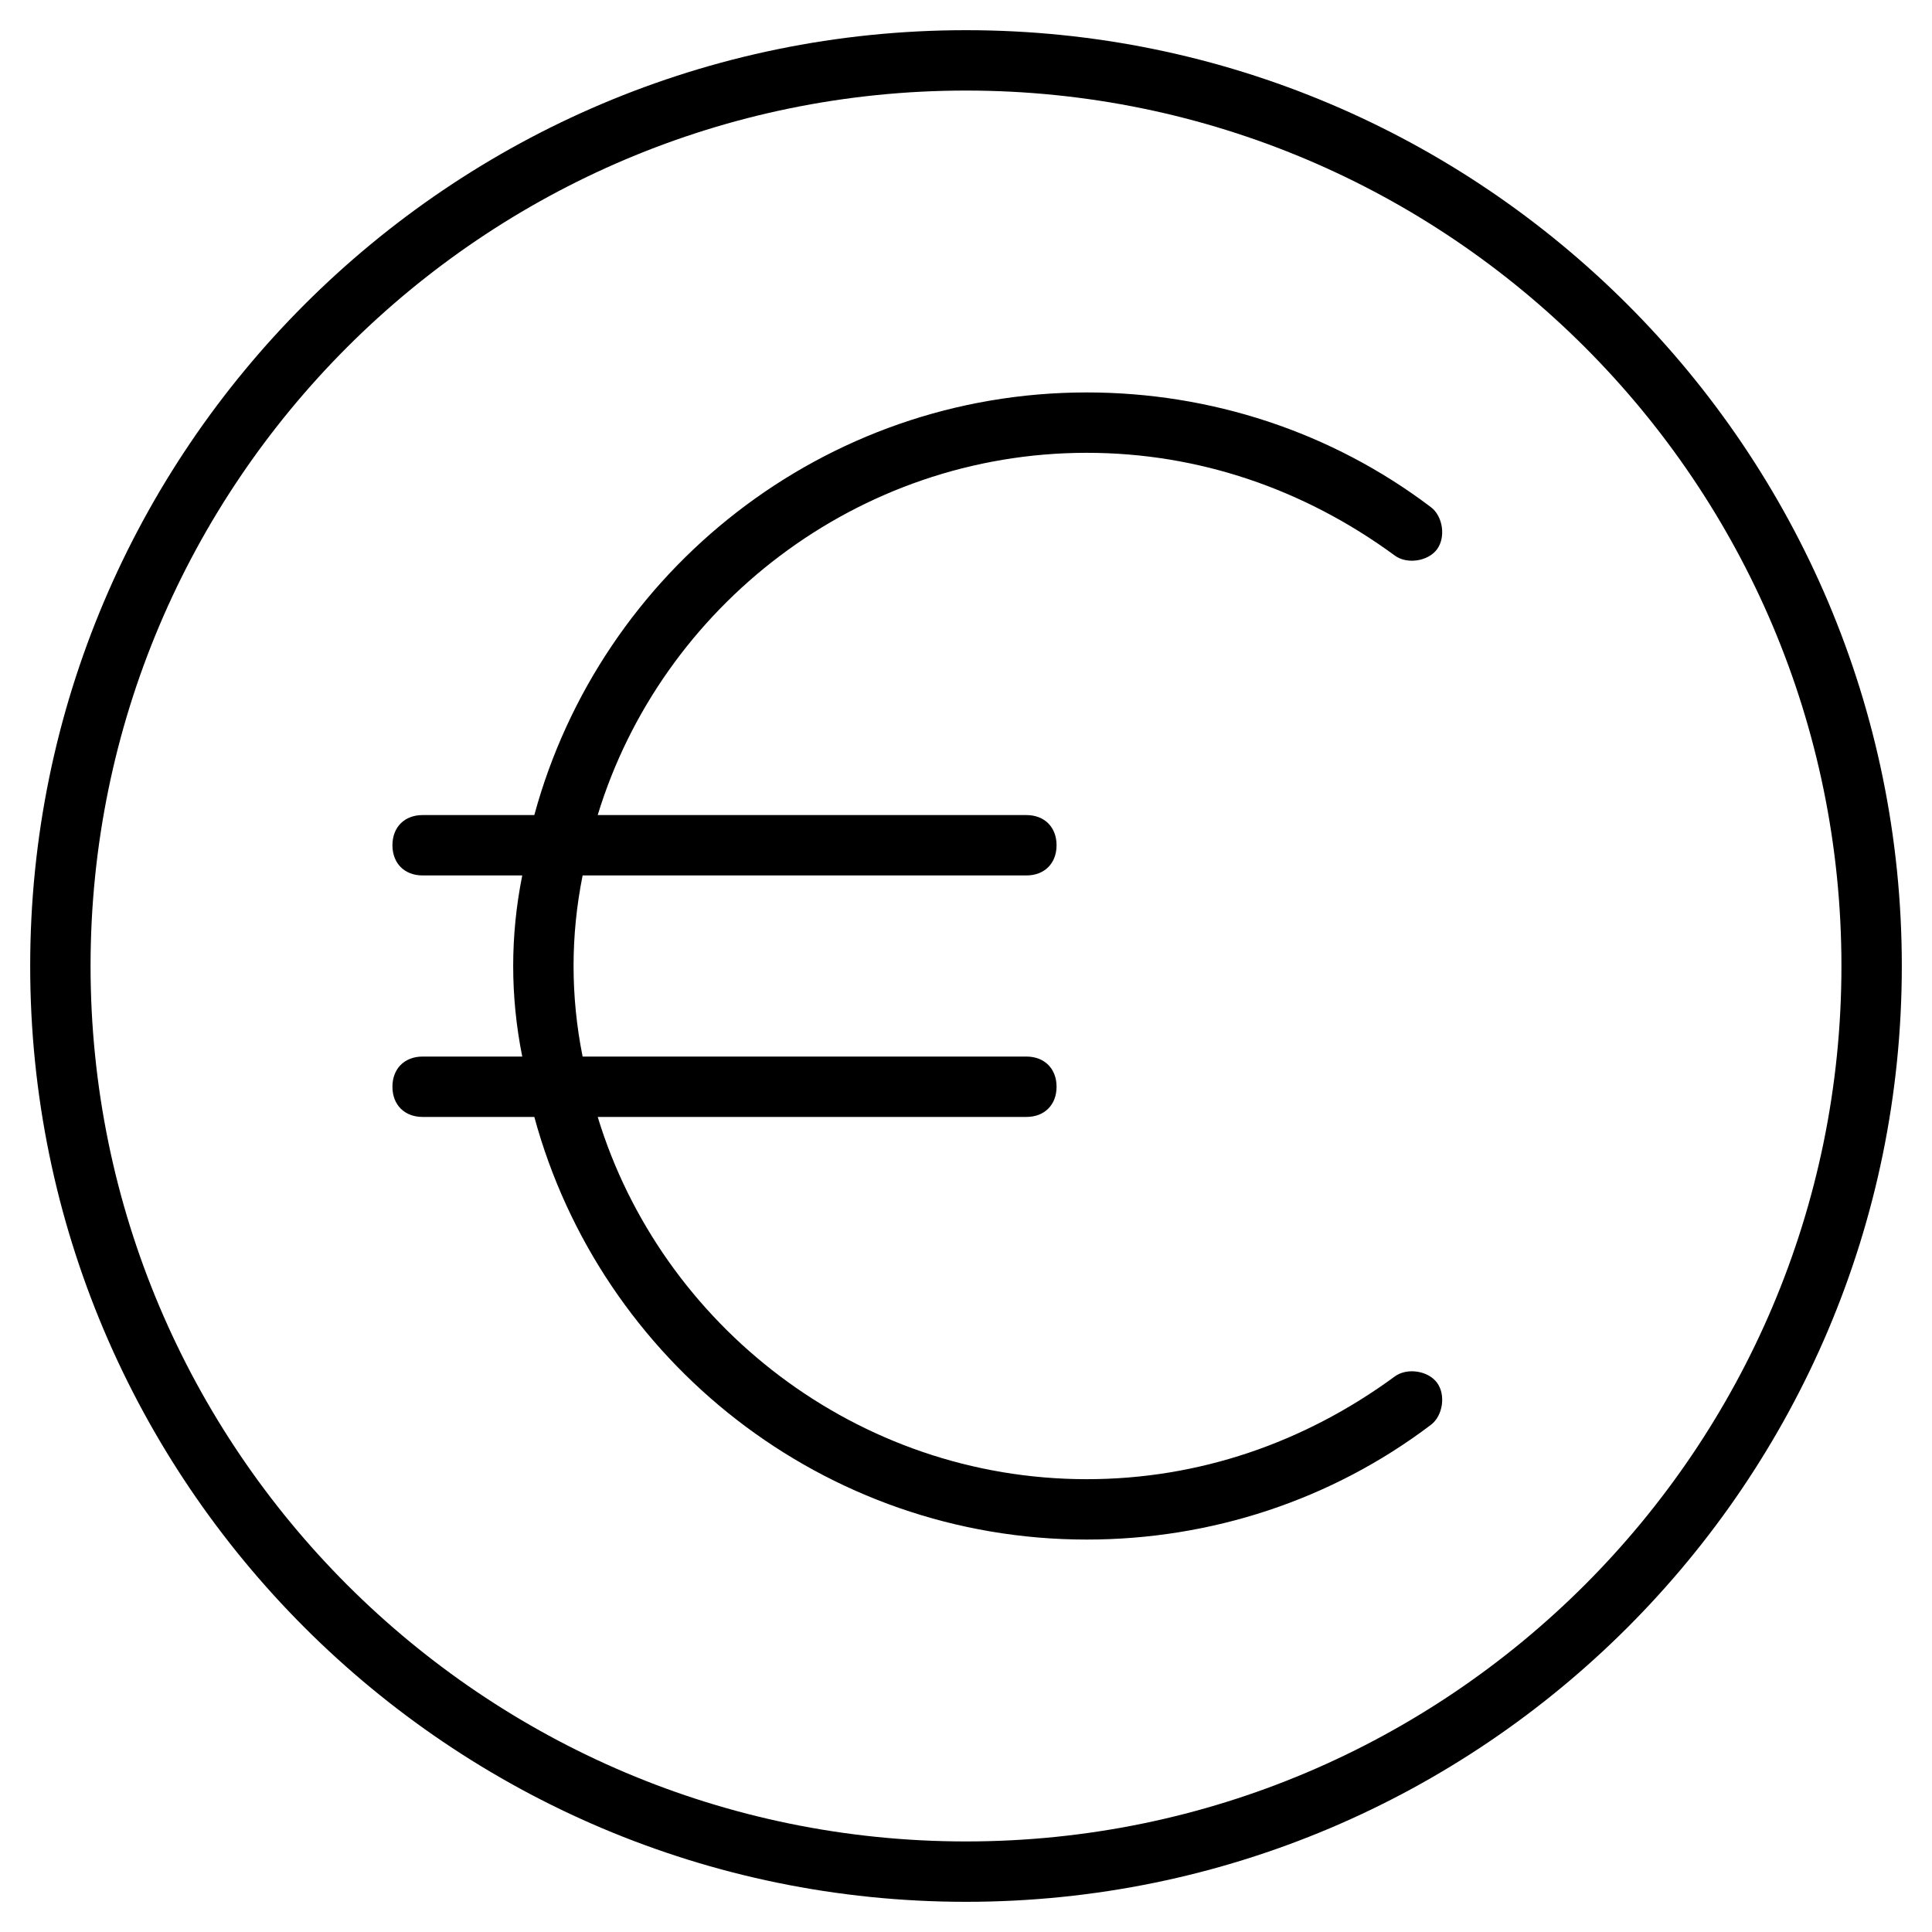 <?xml version="1.0" encoding="utf-8"?>
<!-- Generator: Adobe Illustrator 19.1.0, SVG Export Plug-In . SVG Version: 6.00 Build 0)  -->
<!DOCTYPE svg PUBLIC "-//W3C//DTD SVG 1.1//EN" "http://www.w3.org/Graphics/SVG/1.1/DTD/svg11.dtd">
<svg version="1.1" id="Layer_1" xmlns="http://www.w3.org/2000/svg" xmlns:xlink="http://www.w3.org/1999/xlink" x="0px" y="0px"
	 width="64px" height="64px" viewBox="0 0 64 64" enable-background="new 0 0 64 64" xml:space="preserve">
<path d="M32,1C14.9,1,1,14.9,1,32s13.9,31,31,31s31-13.9,31-31S49.1,1,32,1z M32,61C16,61,3,48,3,32S16,3,32,3s29,13,29,29
	S48,61,32,61z"/>
<path d="M36,15c3.7,0,7.2,1.2,10.2,3.4c0.4,0.3,1.1,0.2,1.4-0.2c0.3-0.4,0.2-1.1-0.2-1.4C44.1,14.3,40.1,13,36,13
	c-8.7,0-16.1,5.9-18.3,14H14c-0.6,0-1,0.4-1,1s0.4,1,1,1h3.3c-0.2,1-0.3,2-0.3,3s0.1,2,0.3,3H14c-0.6,0-1,0.4-1,1s0.4,1,1,1h3.7
	c2.2,8.1,9.6,14,18.3,14c4.1,0,8.1-1.3,11.4-3.8c0.4-0.3,0.5-1,0.2-1.4c-0.3-0.4-1-0.5-1.4-0.2c-3,2.2-6.5,3.4-10.2,3.4
	c-7.6,0-14.1-5.1-16.2-12H34c0.6,0,1-0.4,1-1s-0.4-1-1-1H19.3c-0.2-1-0.3-2-0.3-3s0.1-2,0.3-3H34c0.6,0,1-0.4,1-1s-0.4-1-1-1H19.8
	C21.9,20.1,28.4,15,36,15z"/>
</svg>
